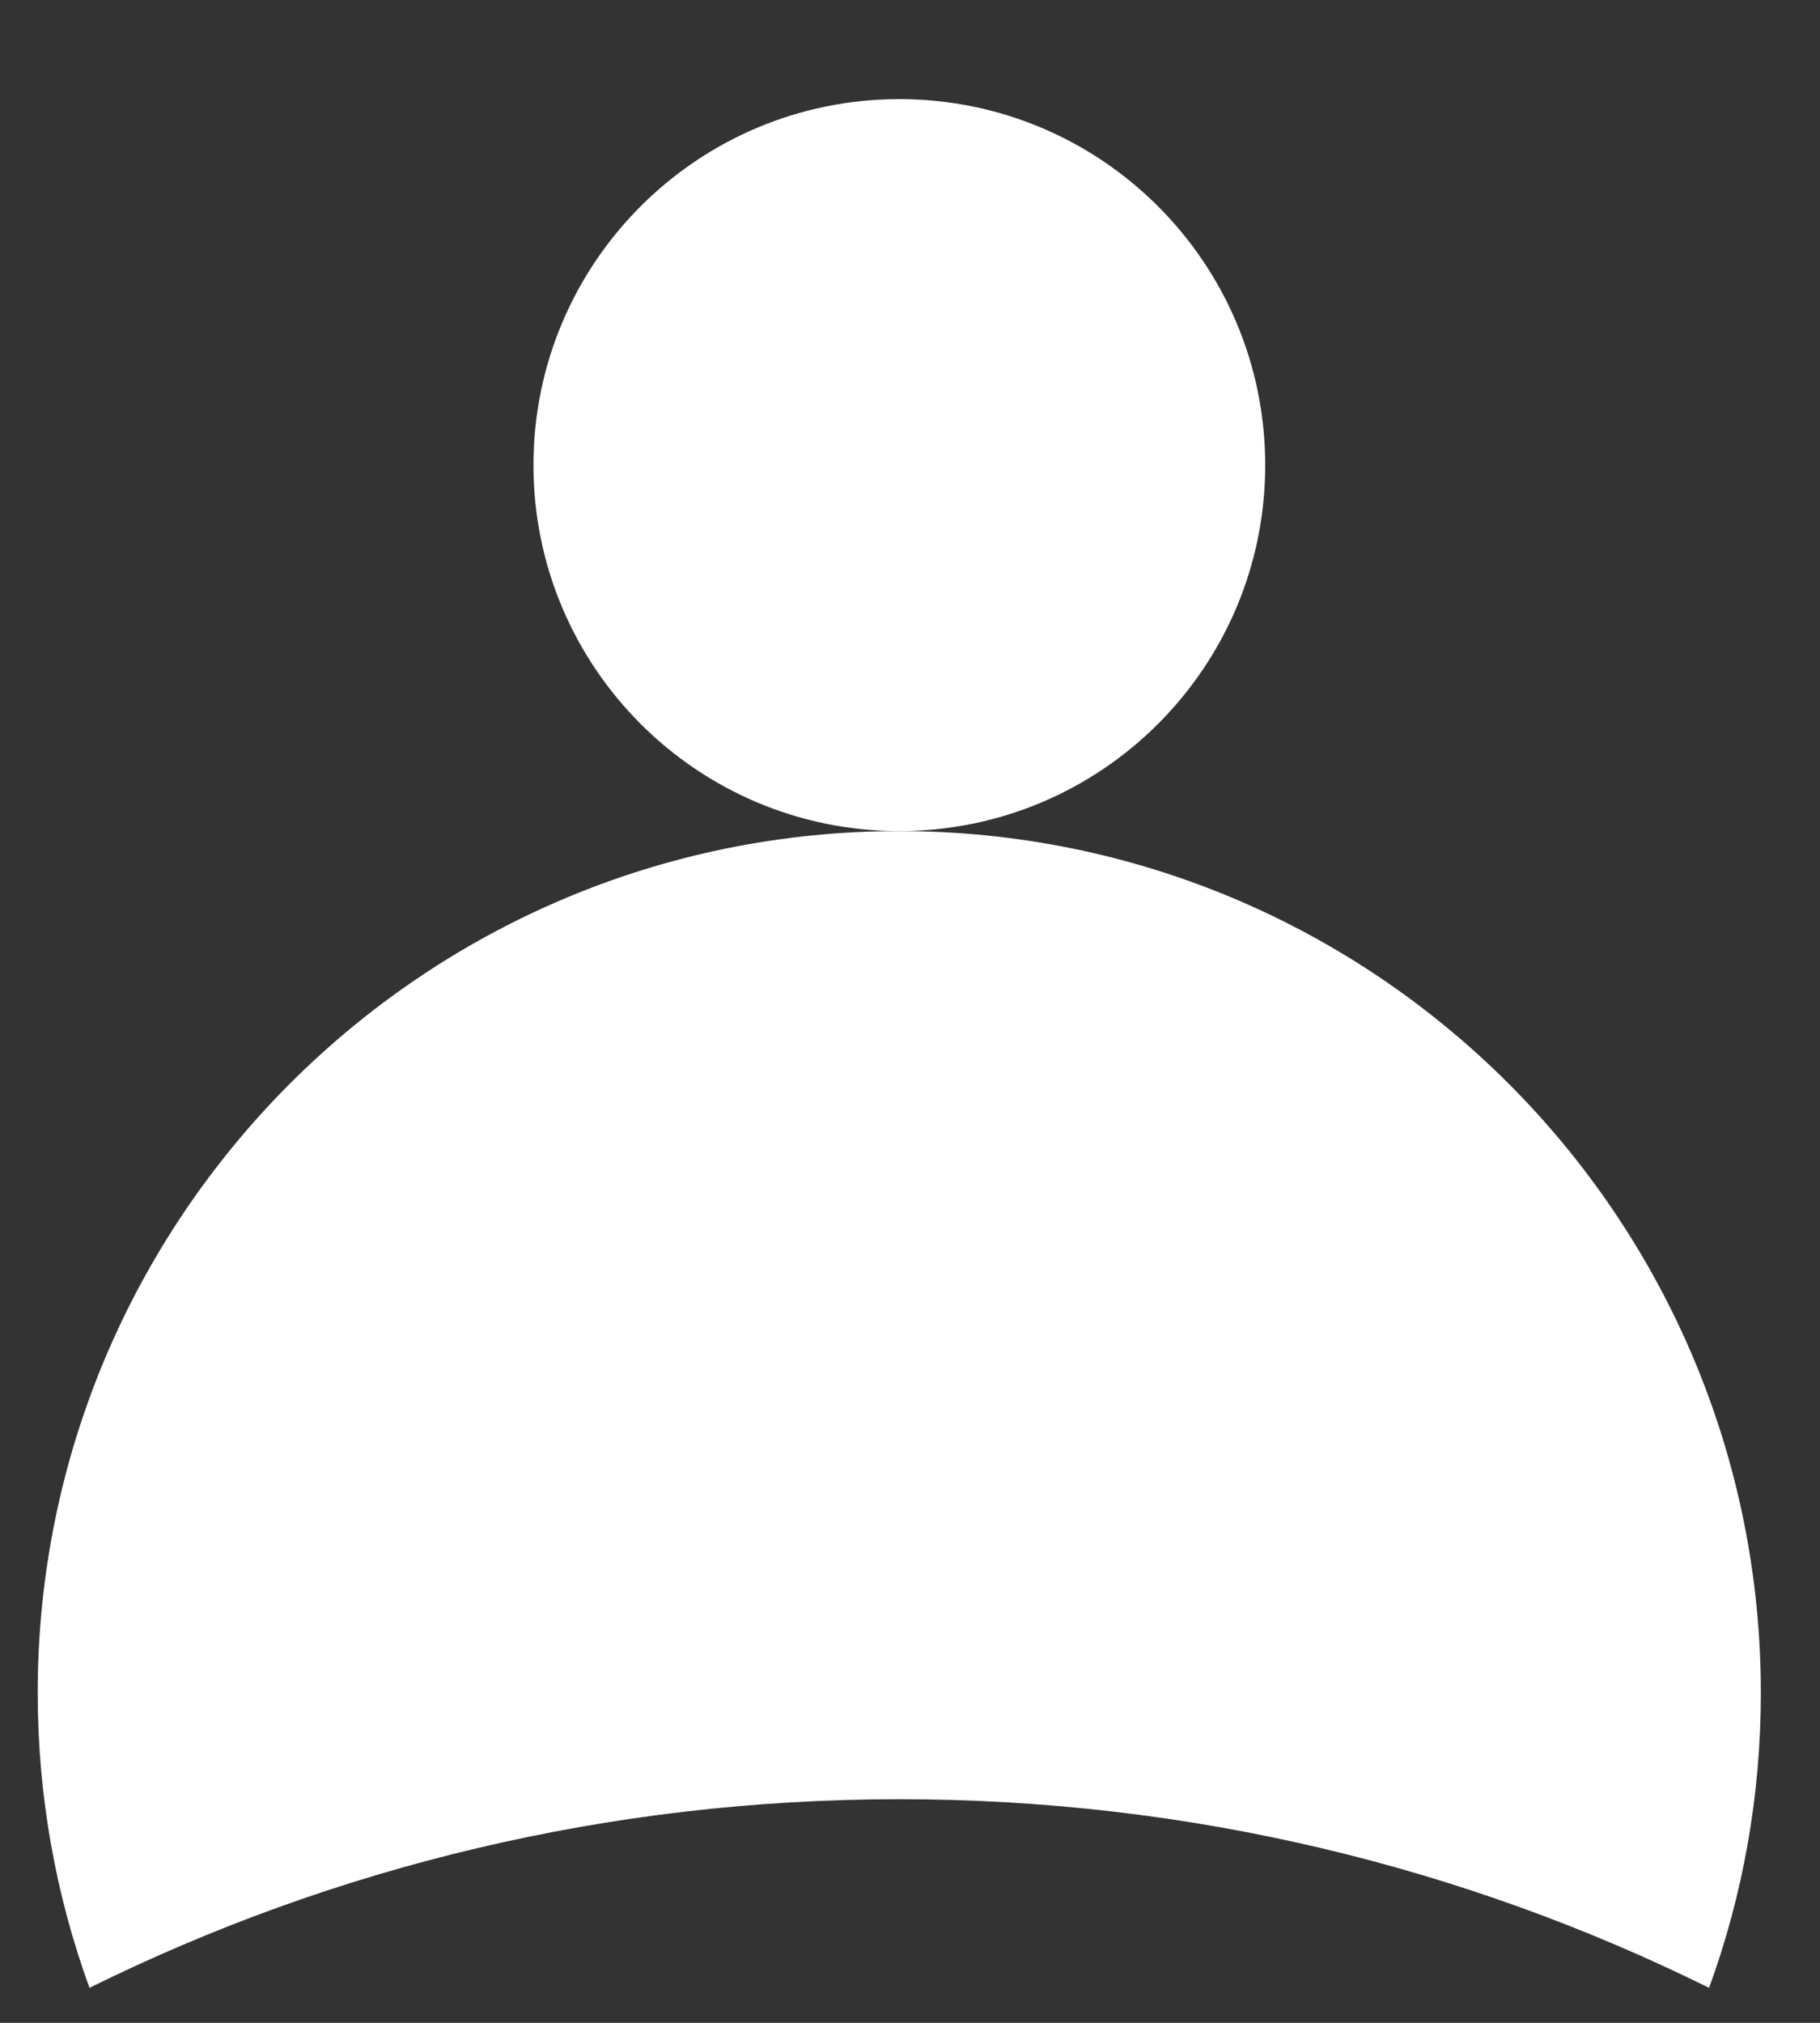 <svg width="18" height="20" viewBox="0 0 18 20" fill="none" xmlns="http://www.w3.org/2000/svg">
<rect x="0" y="0" width="18" height="20" fill="#333333" stroke="none"/>
<path d="M12.513 4.599C12.513 6.597 10.893 8.217 8.894 8.217C6.896 8.217 5.276 6.597 5.276 4.599C5.276 2.6 6.896 0.98 8.894 0.98C10.893 0.98 12.513 2.6 12.513 4.599Z" fill="white"/>
<path d="M16.903 19.654C17.235 18.744 17.415 17.762 17.415 16.738C17.415 12.032 13.6 8.217 8.894 8.217C4.188 8.217 0.373 12.032 0.373 16.738C0.373 17.762 0.554 18.744 0.885 19.654C3.299 18.46 6.018 17.789 8.894 17.789C11.77 17.789 14.489 18.46 16.903 19.654Z" fill="white"/>
</svg>

